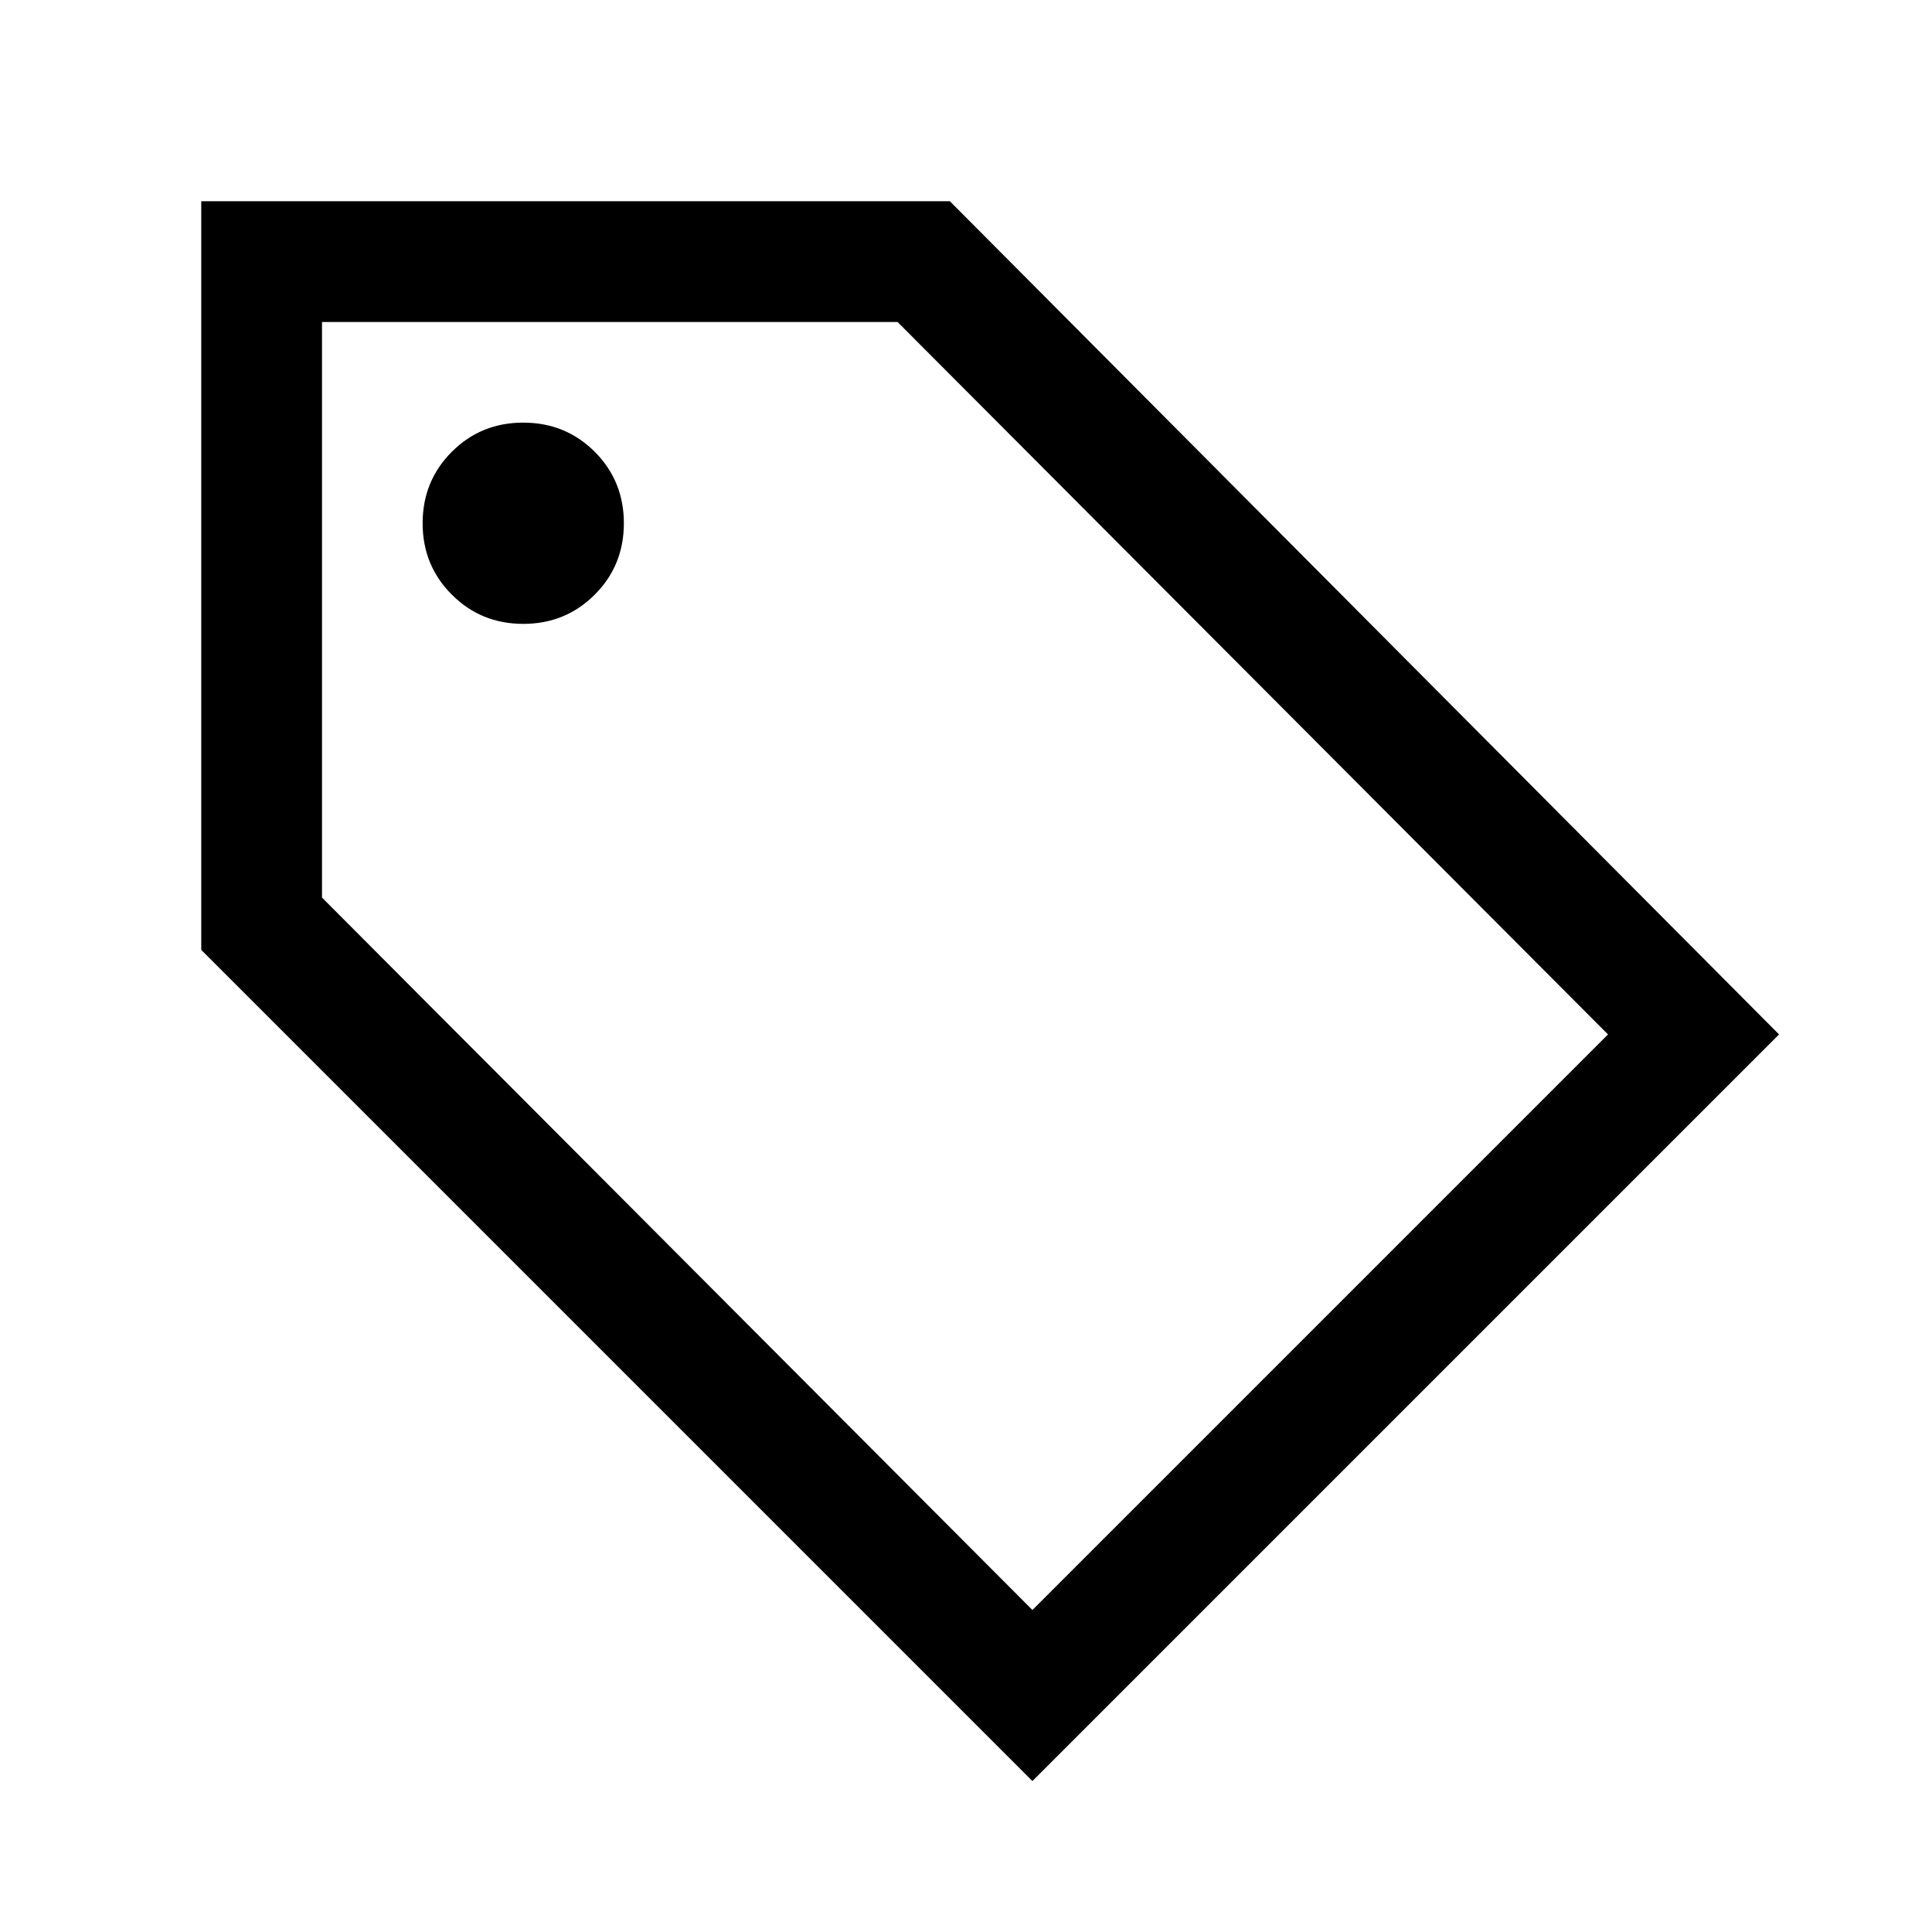 <svg xmlns="http://www.w3.org/2000/svg" viewBox="0 0 24 24"><path d="M12.825 22.125 2.5 11.8V2.5h9.3l10.3 10.35Zm0-2.125 7.15-7.15L11.15 4H4v7.15ZM6.5 7.75q.525 0 .888-.363.362-.362.362-.887t-.362-.888Q7.025 5.25 6.5 5.25t-.887.362q-.363.363-.363.888t.363.887q.362.363.887.363ZM4 4Z"/></svg>
